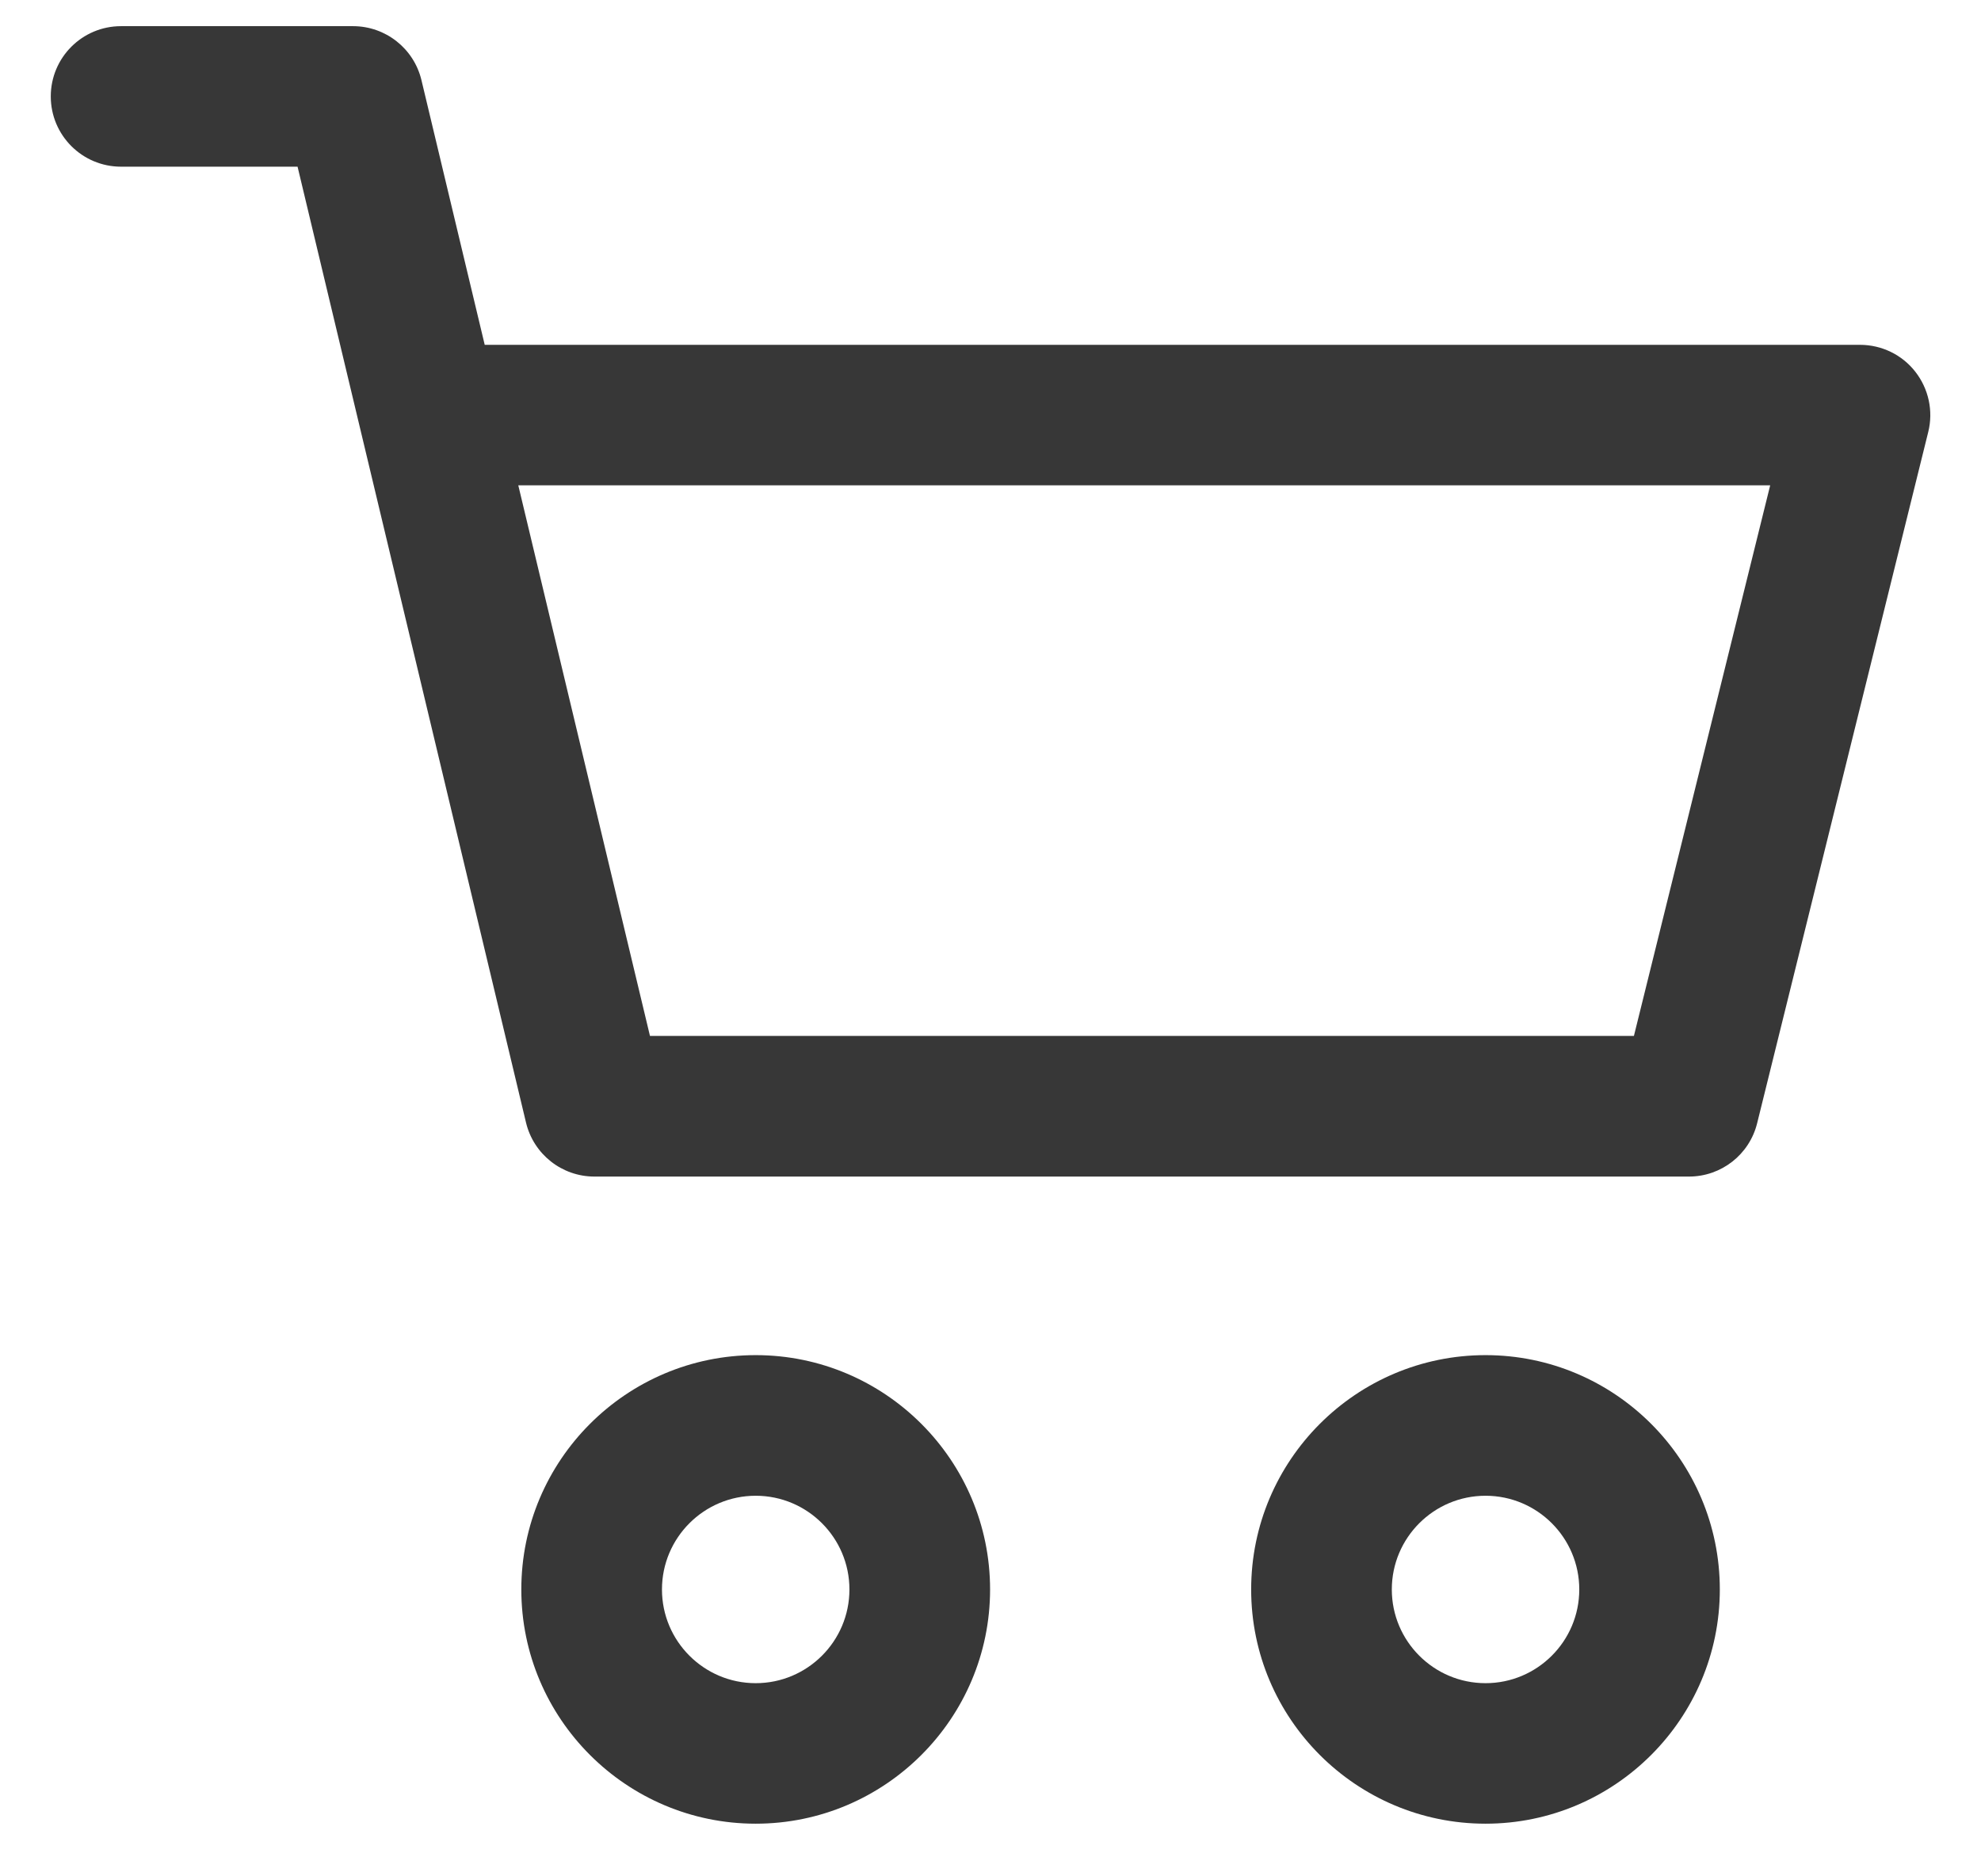<svg width="19" height="18" viewBox="0 0 19 18" fill="none" xmlns="http://www.w3.org/2000/svg">
<path fill-rule="evenodd" clip-rule="evenodd" d="M17.839 3.308C18.047 3.308 18.243 3.403 18.37 3.566C18.498 3.73 18.544 3.943 18.494 4.144L16.853 10.775C16.779 11.076 16.509 11.287 16.199 11.287H5.701C5.389 11.287 5.118 11.073 5.045 10.769L2.854 1.599H1.161C0.788 1.599 0.487 1.297 0.487 0.925C0.487 0.553 0.788 0.251 1.161 0.251H3.386C3.698 0.251 3.969 0.465 4.042 0.768L4.649 3.308H17.839ZM6.234 9.938H15.671L16.978 4.656H4.971L6.234 9.938Z" fill="#373737"/>
<path fill-rule="evenodd" clip-rule="evenodd" d="M14.248 13C13.008 13 12 14.008 12 15.248C12 16.487 13.008 17.495 14.248 17.495C15.487 17.495 16.495 16.487 16.495 15.248C16.495 14.008 15.487 13 14.248 13ZM13.349 15.248C13.349 15.744 13.752 16.147 14.248 16.147C14.744 16.147 15.147 15.744 15.147 15.248C15.147 14.752 14.744 14.349 14.248 14.349C13.752 14.349 13.349 14.752 13.349 15.248Z" fill="#373737"/>
<path fill-rule="evenodd" clip-rule="evenodd" d="M7.248 13C6.008 13 5 14.008 5 15.248C5 16.487 6.008 17.495 7.248 17.495C8.487 17.495 9.496 16.487 9.496 15.248C9.496 14.008 8.487 13 7.248 13ZM6.349 15.248C6.349 15.744 6.752 16.147 7.248 16.147C7.744 16.147 8.147 15.744 8.147 15.248C8.147 14.752 7.744 14.349 7.248 14.349C6.752 14.349 6.349 14.752 6.349 15.248Z" fill="#373737"/>
</svg>
